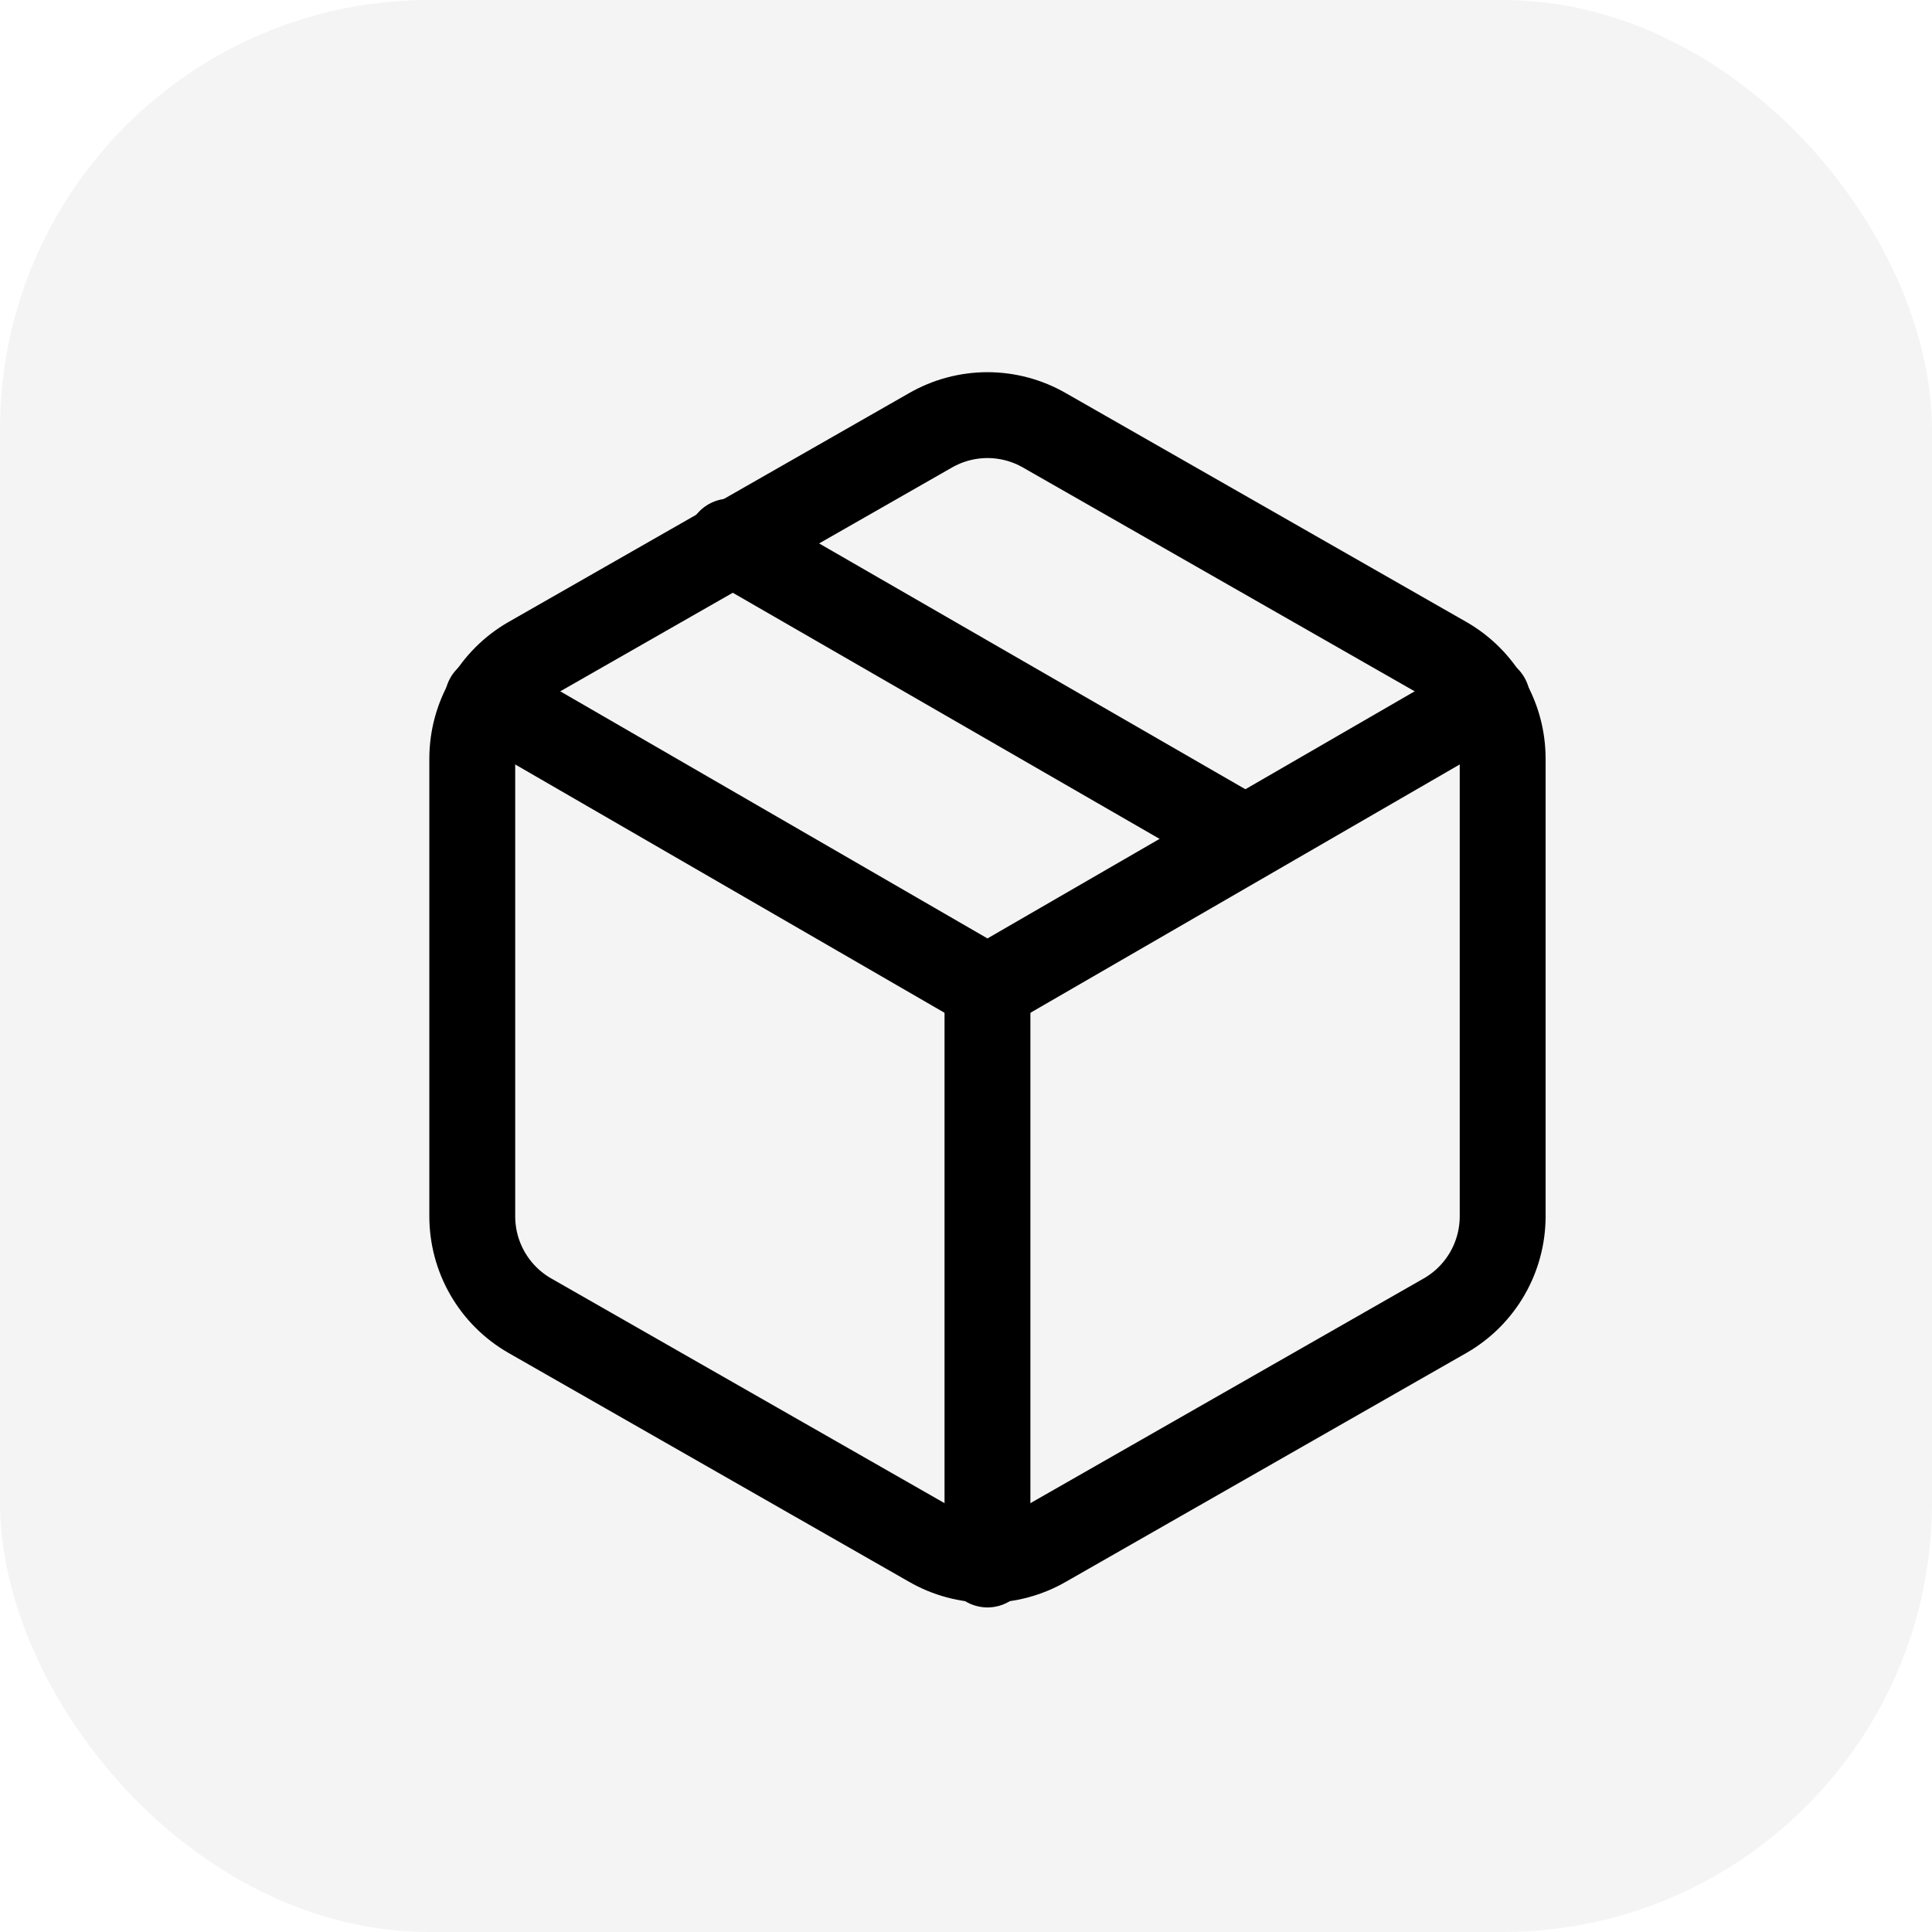 <svg width="33" height="33" viewBox="0 0 45 45" fill="none" xmlns="http://www.w3.org/2000/svg">
    <rect width="45" height="45" rx="10" fill="#D9D9D9" fill-opacity="0.3" />
    <path d="M29 19.533L17 12.613" stroke="black" stroke-width="2" stroke-linecap="round" stroke-linejoin="round" />
    <path d="M35 28.333V17.667C34.999 17.199 34.876 16.74 34.642 16.335C34.408 15.93 34.072 15.594 33.667 15.36L24.333 10.027C23.928 9.793 23.468 9.669 23 9.669C22.532 9.669 22.072 9.793 21.667 10.027L12.333 15.36C11.928 15.594 11.592 15.93 11.358 16.335C11.124 16.74 11.001 17.199 11 17.667V28.333C11.001 28.801 11.124 29.26 11.358 29.665C11.592 30.07 11.928 30.406 12.333 30.64L21.667 35.973C22.072 36.207 22.532 36.331 23 36.331C23.468 36.331 23.928 36.207 24.333 35.973L33.667 30.64C34.072 30.406 34.408 30.07 34.642 29.665C34.876 29.26 34.999 28.801 35 28.333Z" stroke="black" stroke-width="2" stroke-linecap="round" stroke-linejoin="round" />
    <path d="M11.36 16.28L23 23.013L34.64 16.28" stroke="black" stroke-width="2" stroke-linecap="round" stroke-linejoin="round" />
    <path d="M23 36.44V23" stroke="black" stroke-width="2" stroke-linecap="round" stroke-linejoin="round" />
</svg>
